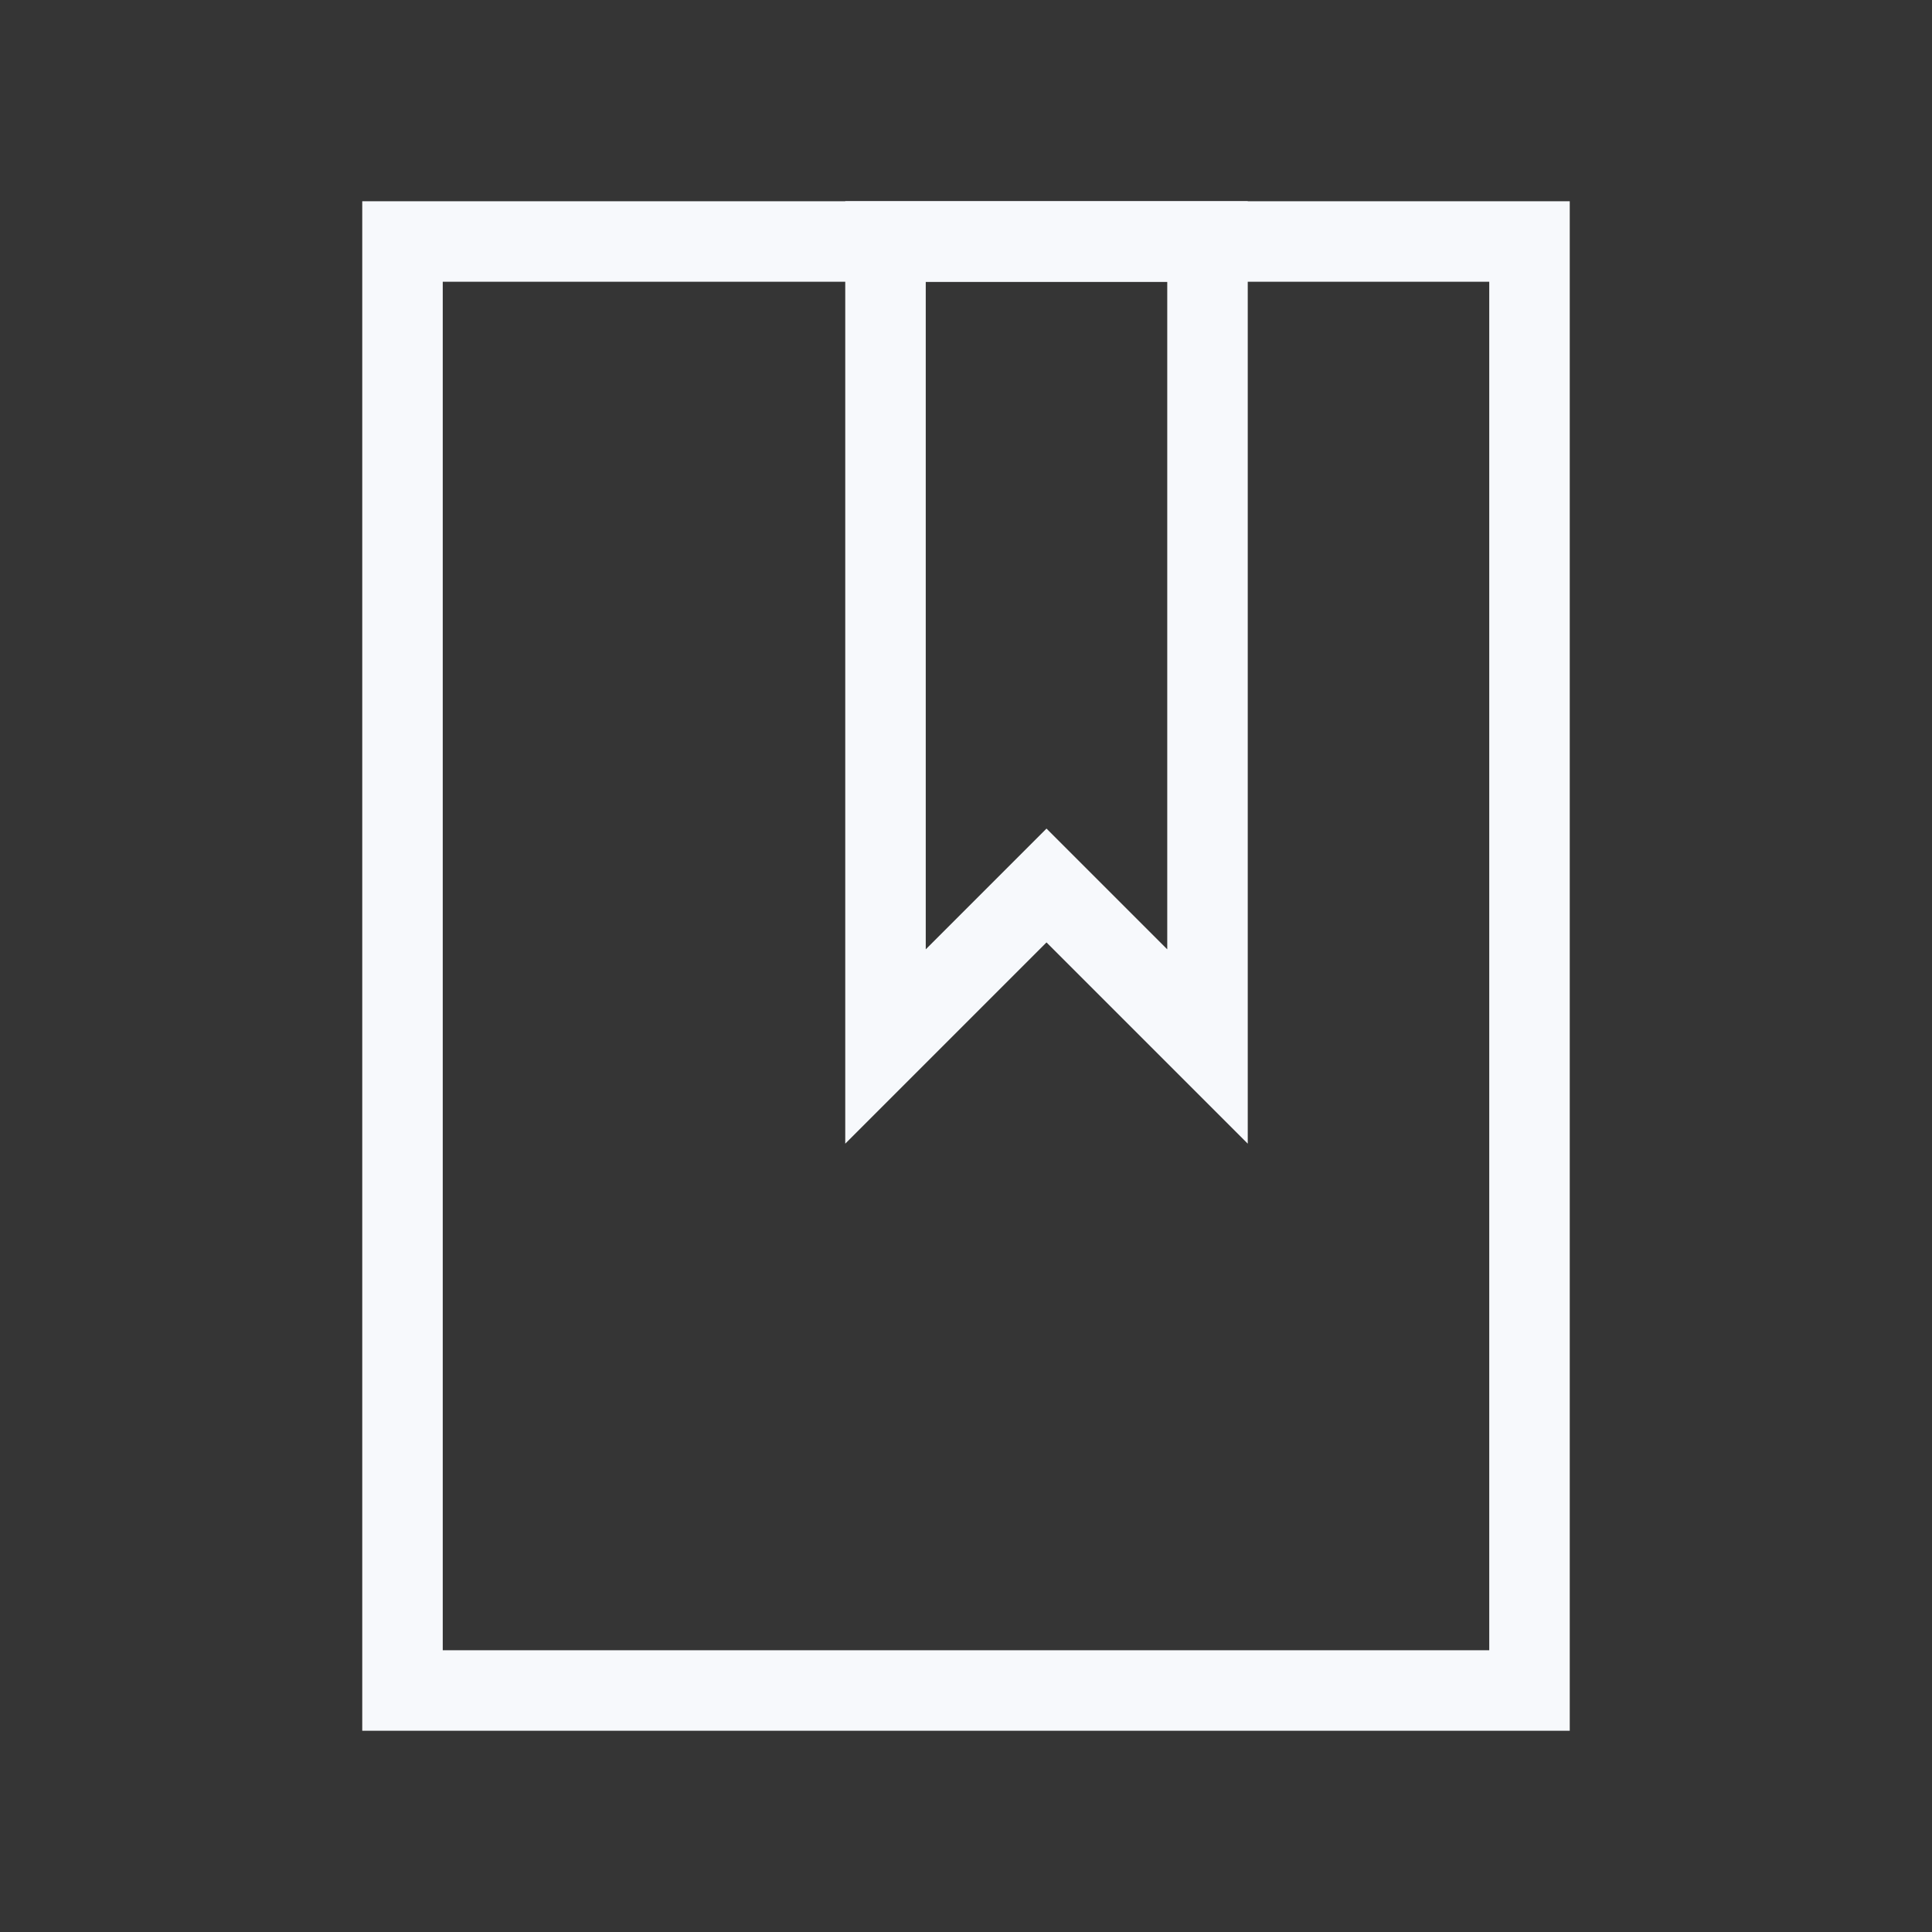 <svg xmlns="http://www.w3.org/2000/svg" width="24" height="24" fill="none"><rect width="100%" height="100%" fill="#333333" stroke="none"/><path fill="#fff" fill-opacity=".01" d="M24 0v24H0V0z"/><path stroke="#F7F9FC" d="M5 3h14v18H5z"/><path stroke="#F7F9FC" d="M11 3h4v10l-2-2-2 2z"/></svg>